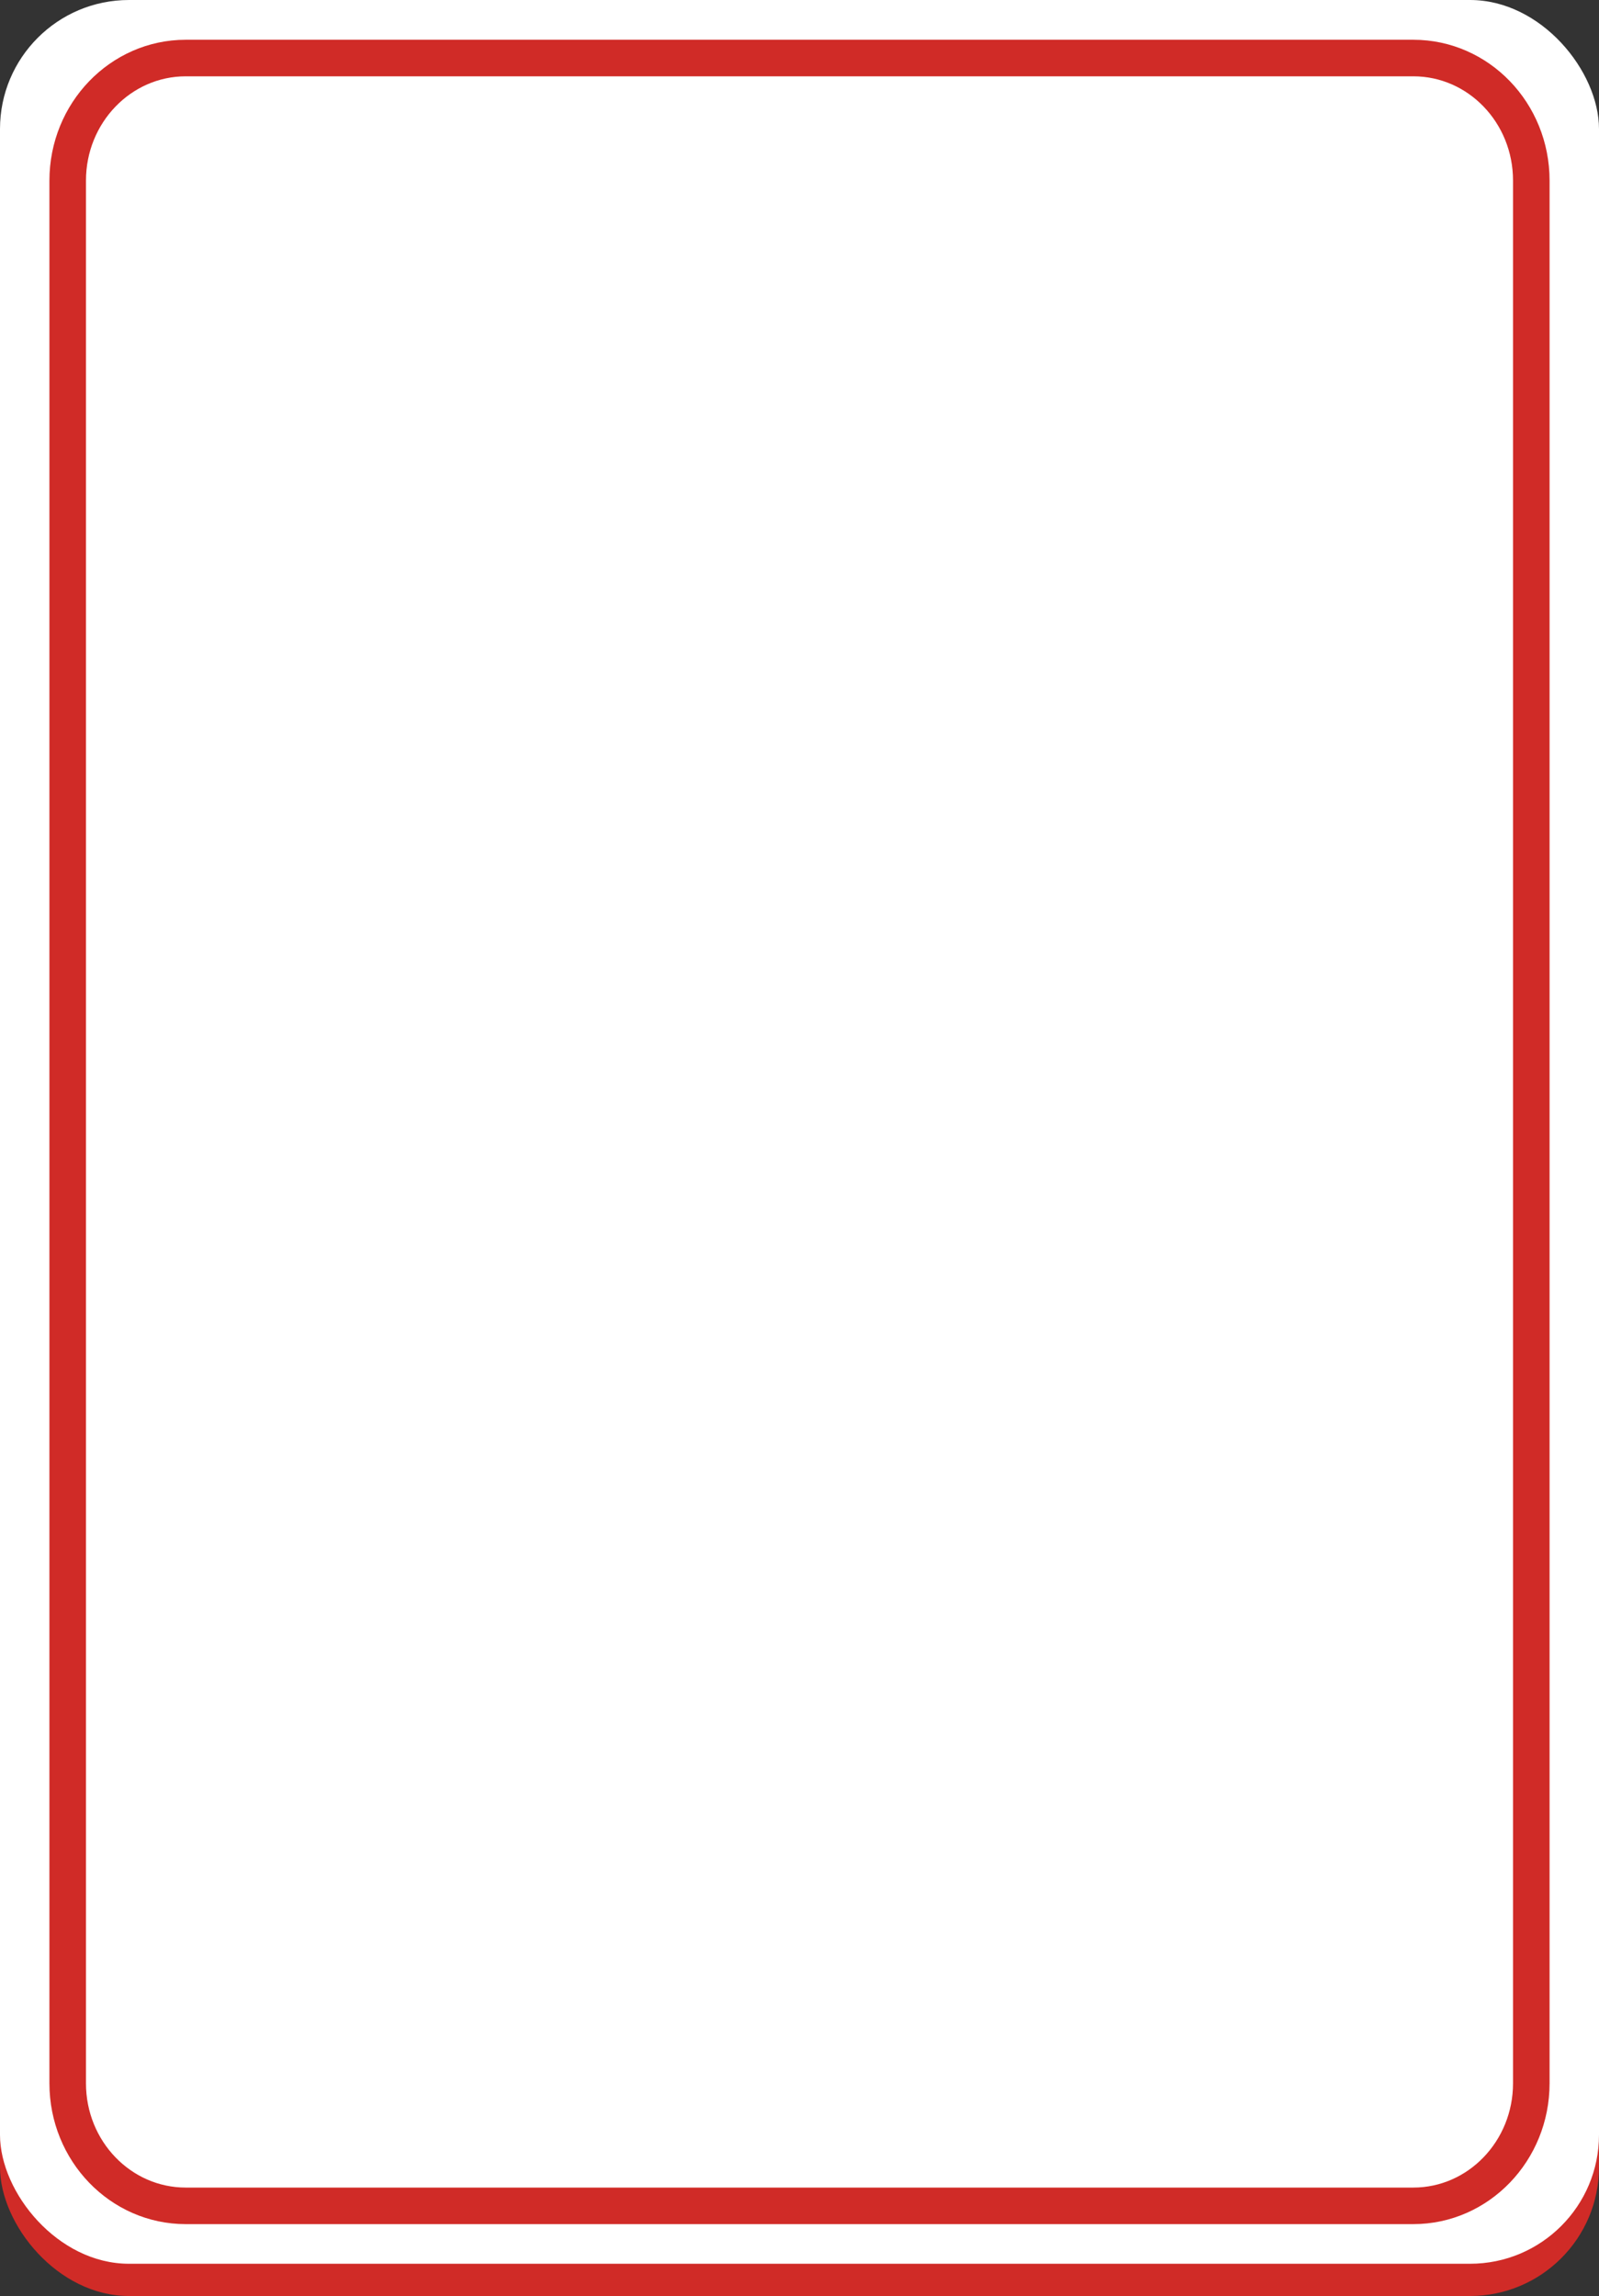 <svg id="Capa_1" data-name="Capa 1" xmlns="http://www.w3.org/2000/svg" viewBox="0 0 248 356.03"><rect x="0" y="0" width="248" height="356.03" fill="#333333" stroke="none"/><rect y="5" width="248" height="351.03" rx="20" style="fill:#d02b27"/><rect width="248" height="351.03" rx="20" style="fill:#fff"/><path d="M237.5,323.05c0,10.48-8.19,19-18.3,19H28.81c-10.11,0-18.31-8.5-18.31-19V28c0-10.48,8.2-19,18.31-19H219.2c10.11,0,18.3,8.49,18.3,19Z" style="fill:none;stroke:#d02b27;stroke-miterlimit:10;stroke-width:5.669px"/></svg>